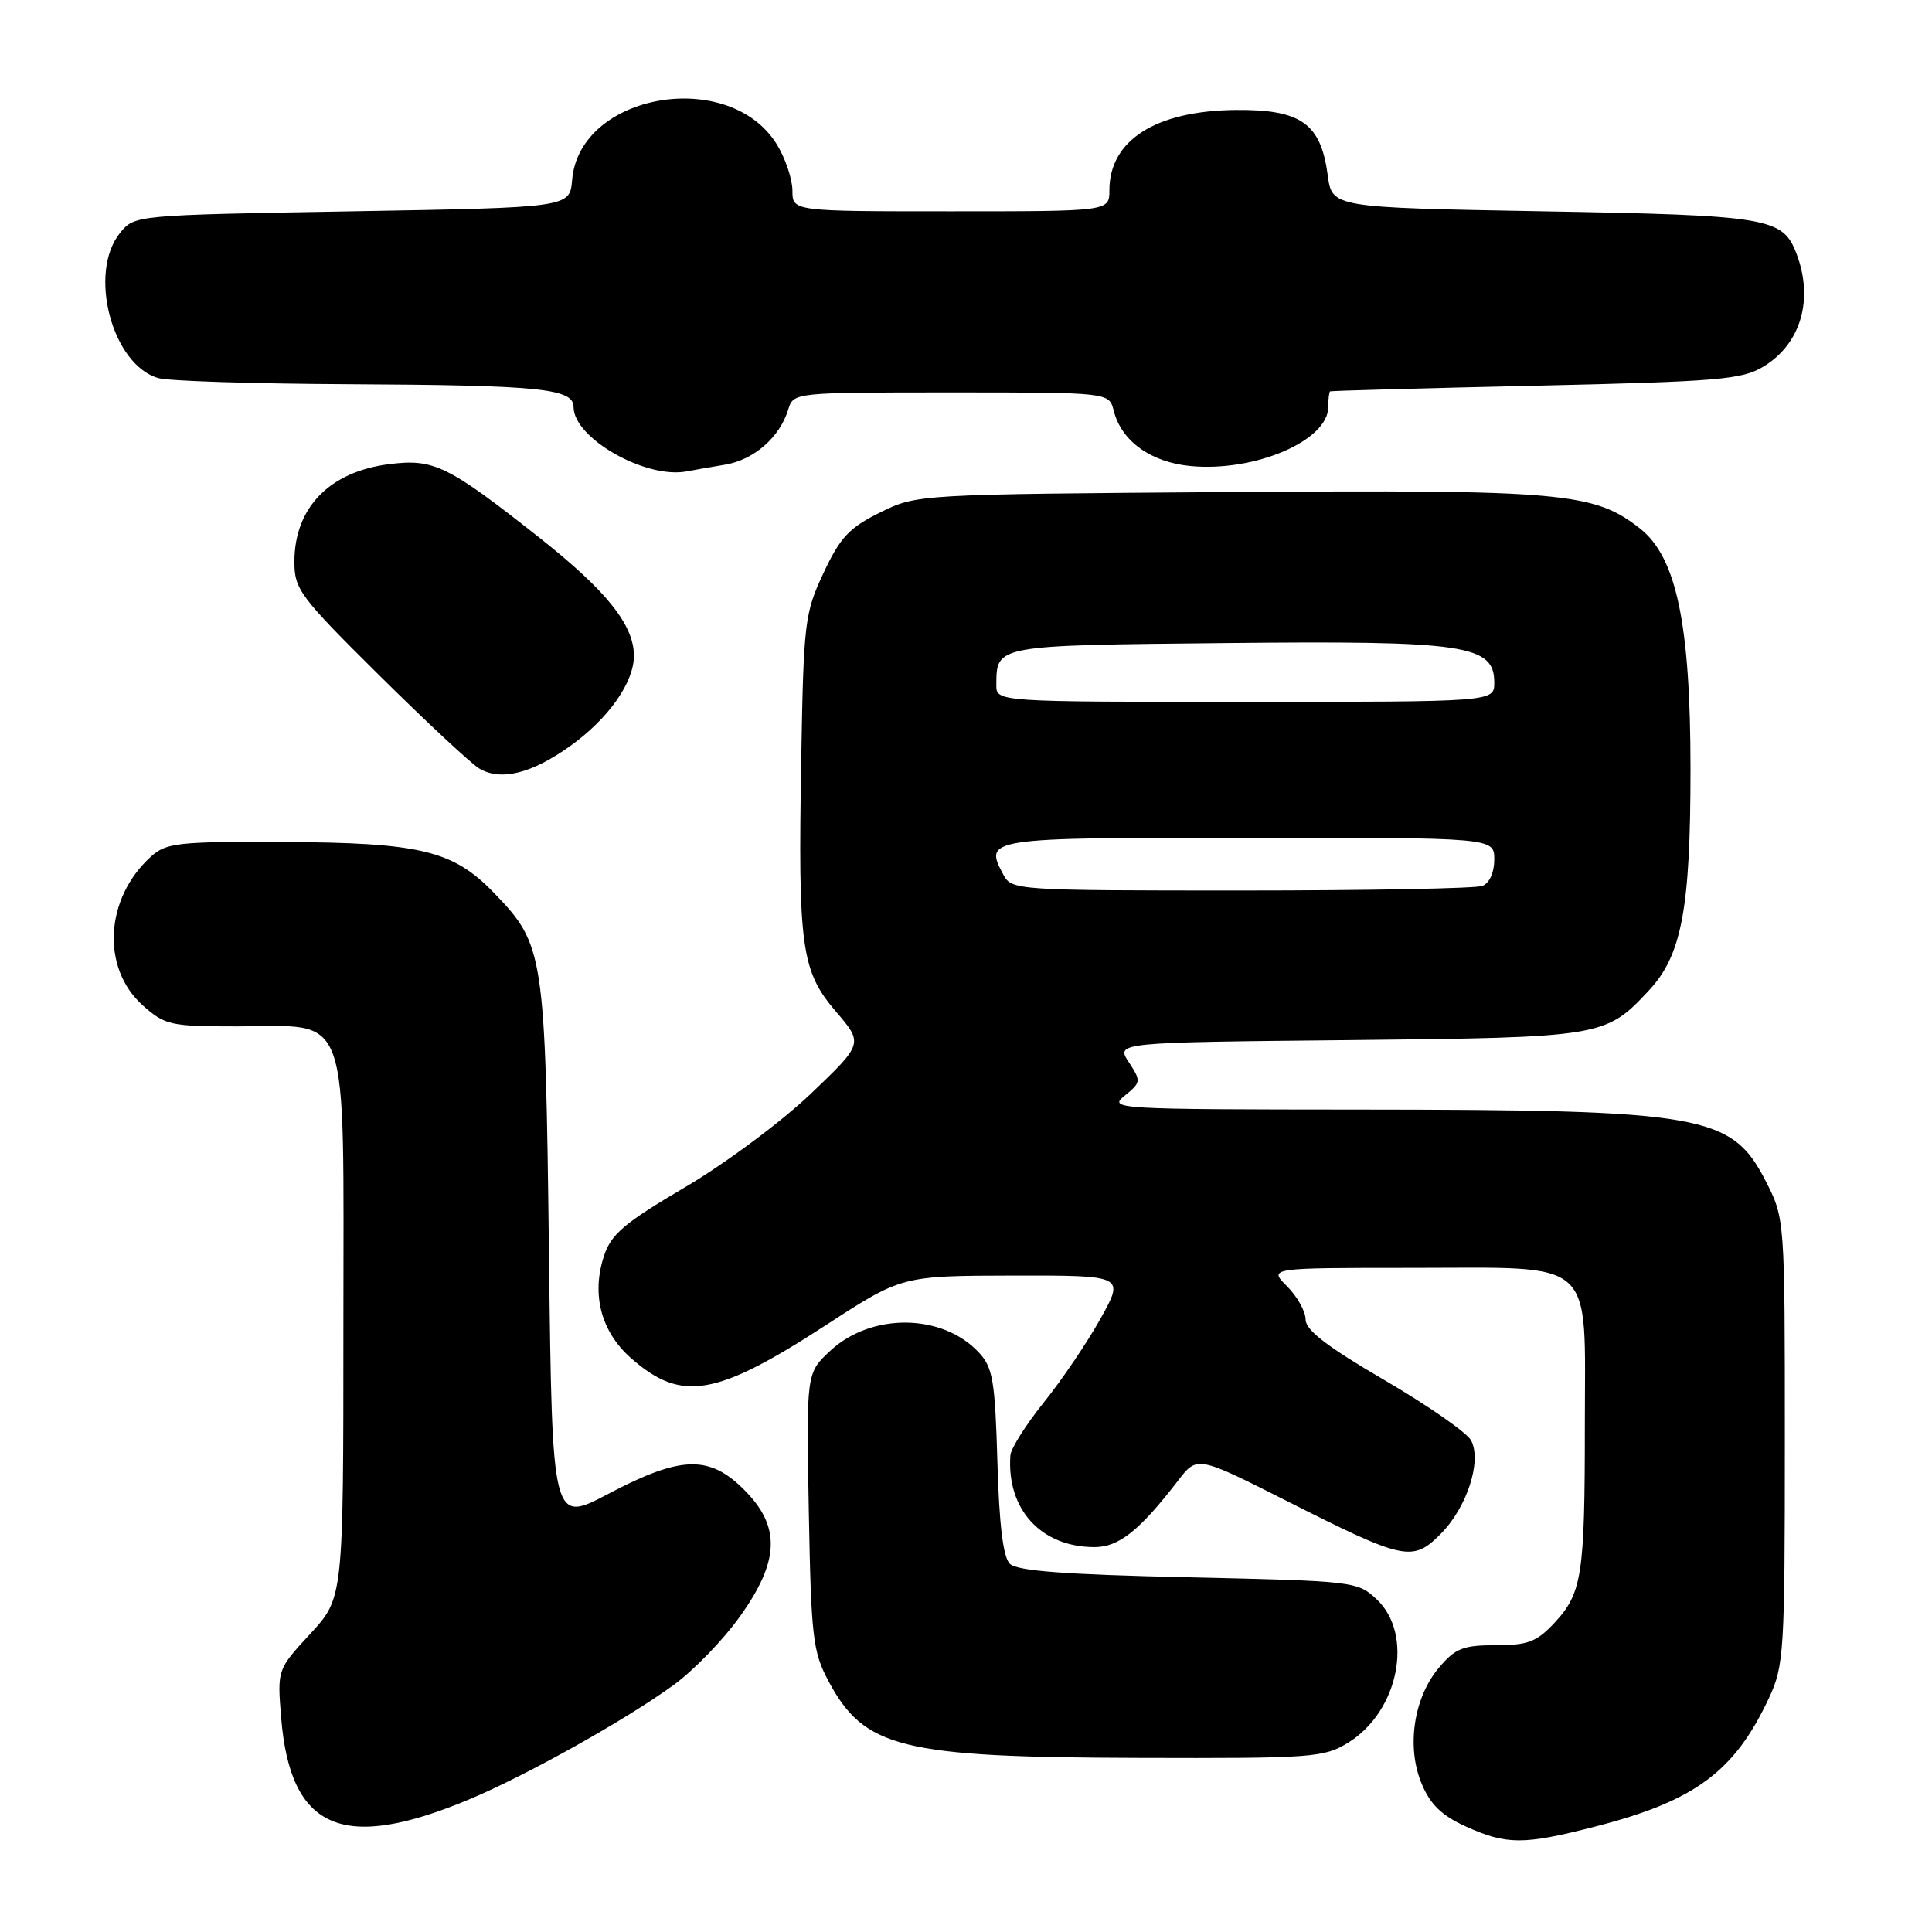 <?xml version="1.0" encoding="UTF-8" standalone="no"?>
<!DOCTYPE svg PUBLIC "-//W3C//DTD SVG 1.1//EN" "http://www.w3.org/Graphics/SVG/1.1/DTD/svg11.dtd" >
<svg xmlns="http://www.w3.org/2000/svg" xmlns:xlink="http://www.w3.org/1999/xlink" version="1.1" viewBox="0 0 256 256">
 <g >
 <path fill="currentColor"
d=" M 211.26 242.06 C 224.56 238.66 229.81 234.79 234.39 225.01 C 236.39 220.74 236.50 218.92 236.50 190.97 C 236.50 161.45 236.50 161.45 233.95 156.47 C 229.44 147.70 225.75 147.05 180.14 147.02 C 147.71 147.00 146.84 146.95 149.03 145.18 C 151.20 143.42 151.22 143.26 149.57 140.74 C 147.86 138.13 147.86 138.13 178.68 137.82 C 212.35 137.47 212.74 137.41 218.49 131.24 C 222.84 126.58 224.00 120.42 224.00 101.92 C 224.00 82.70 222.14 73.83 217.32 70.04 C 211.22 65.24 207.13 64.88 162.82 65.20 C 121.52 65.50 121.50 65.50 116.63 67.90 C 112.53 69.92 111.34 71.19 109.13 75.90 C 106.63 81.22 106.48 82.43 106.17 100.50 C 105.73 125.52 106.16 128.66 110.76 134.03 C 114.40 138.28 114.40 138.28 107.38 144.98 C 103.51 148.66 96.04 154.22 90.76 157.32 C 82.72 162.05 80.98 163.53 80.03 166.42 C 78.34 171.54 79.65 176.48 83.63 179.98 C 90.31 185.84 94.86 185.06 109.50 175.55 C 119.50 169.05 119.50 169.05 134.26 169.02 C 149.02 169.00 149.02 169.00 145.81 174.75 C 144.05 177.91 140.67 182.90 138.30 185.84 C 135.94 188.78 133.95 191.93 133.88 192.84 C 133.37 200.00 137.95 205.00 145.03 205.00 C 148.25 205.00 150.99 202.82 156.09 196.20 C 158.63 192.89 158.63 192.89 170.57 198.92 C 186.10 206.76 187.17 206.99 190.88 203.27 C 194.37 199.78 196.39 193.59 194.92 190.85 C 194.37 189.83 189.21 186.24 183.46 182.88 C 175.88 178.46 173.00 176.25 173.00 174.85 C 173.00 173.78 171.90 171.80 170.55 170.45 C 168.09 168.00 168.09 168.00 187.05 168.00 C 211.78 168.00 210.00 166.38 210.00 188.88 C 210.00 208.73 209.63 211.11 205.97 215.04 C 203.61 217.56 202.45 218.00 198.19 218.00 C 193.85 218.00 192.84 218.40 190.65 221.00 C 187.31 224.97 186.34 231.50 188.38 236.36 C 189.52 239.10 191.04 240.57 194.21 242.01 C 199.61 244.46 201.86 244.47 211.26 242.06 Z  M 62.31 238.37 C 69.90 235.17 82.93 227.88 89.26 223.27 C 91.88 221.37 95.82 217.31 98.01 214.24 C 103.32 206.83 103.48 202.28 98.60 197.40 C 93.97 192.77 90.23 192.88 80.63 197.93 C 73.17 201.86 73.17 201.86 72.74 166.18 C 72.26 126.28 72.10 125.21 65.51 118.37 C 60.04 112.68 55.77 111.65 37.36 111.57 C 23.58 111.51 22.02 111.68 20.01 113.50 C 13.89 119.03 13.38 128.27 18.92 133.22 C 21.85 135.84 22.57 136.00 31.40 136.00 C 46.62 136.00 45.50 132.84 45.50 175.78 C 45.50 211.73 45.50 211.73 41.12 216.48 C 36.74 221.23 36.74 221.23 37.25 227.55 C 38.45 242.48 45.40 245.48 62.31 238.37 Z  M 178.66 230.90 C 185.35 226.76 187.37 216.58 182.42 211.92 C 179.89 209.54 179.45 209.49 157.47 209.00 C 141.00 208.63 134.75 208.16 133.80 207.20 C 132.92 206.32 132.39 201.96 132.16 193.70 C 131.85 182.98 131.56 181.22 129.72 179.23 C 124.89 174.02 115.45 173.91 109.99 179.01 C 106.84 181.95 106.84 181.95 107.17 200.23 C 107.48 216.93 107.70 218.86 109.77 222.74 C 114.52 231.64 119.37 232.85 150.88 232.93 C 173.96 233.00 175.45 232.89 178.66 230.90 Z  M 75.61 98.81 C 80.65 95.19 84.00 90.42 84.00 86.88 C 83.99 82.80 80.35 78.26 71.48 71.25 C 59.33 61.66 57.50 60.76 51.59 61.50 C 43.67 62.49 39.02 67.26 39.01 74.41 C 39.00 78.08 39.72 79.05 50.25 89.48 C 56.44 95.61 62.40 101.17 63.50 101.83 C 66.36 103.53 70.46 102.51 75.61 98.81 Z  M 96.09 61.57 C 99.91 60.93 103.33 57.94 104.45 54.25 C 105.13 52.01 105.23 52.00 126.05 52.00 C 146.96 52.00 146.96 52.00 147.57 54.41 C 148.58 58.44 152.46 61.24 157.72 61.75 C 166.25 62.57 176.00 58.40 176.00 53.93 C 176.00 52.87 176.11 51.94 176.25 51.86 C 176.39 51.78 188.65 51.44 203.50 51.11 C 227.68 50.56 230.83 50.30 233.66 48.58 C 238.62 45.59 240.35 39.68 238.05 33.63 C 236.23 28.84 234.41 28.53 204.50 28.00 C 176.50 27.50 176.50 27.50 175.93 23.20 C 175.01 16.34 172.39 14.49 163.72 14.57 C 153.13 14.68 147.00 18.58 147.00 25.22 C 147.00 28.00 147.00 28.00 126.00 28.00 C 105.00 28.00 105.00 28.00 105.00 25.25 C 104.99 23.74 104.08 21.01 102.97 19.19 C 96.70 8.90 76.77 12.31 75.81 23.84 C 75.50 27.50 75.50 27.50 46.66 28.00 C 17.83 28.50 17.82 28.50 15.91 30.86 C 11.62 36.16 14.86 48.40 21.01 50.11 C 22.38 50.49 33.62 50.85 46.00 50.91 C 71.61 51.04 76.00 51.48 76.00 53.94 C 76.00 58.06 85.57 63.50 91.00 62.46 C 91.83 62.30 94.12 61.90 96.09 61.57 Z  M 132.96 115.92 C 130.35 111.04 130.61 111.00 165.47 111.00 C 198.00 111.00 198.00 111.00 198.00 113.89 C 198.00 115.61 197.36 117.03 196.42 117.39 C 195.55 117.73 181.16 118.00 164.45 118.00 C 134.71 118.00 134.05 117.96 132.96 115.92 Z  M 132.02 90.75 C 132.05 85.47 131.79 85.52 162.39 85.21 C 194.19 84.88 198.00 85.44 198.00 90.45 C 198.00 93.00 198.00 93.00 165.00 93.00 C 132.00 93.00 132.00 93.00 132.02 90.75 Z "/>
</g>
</svg>